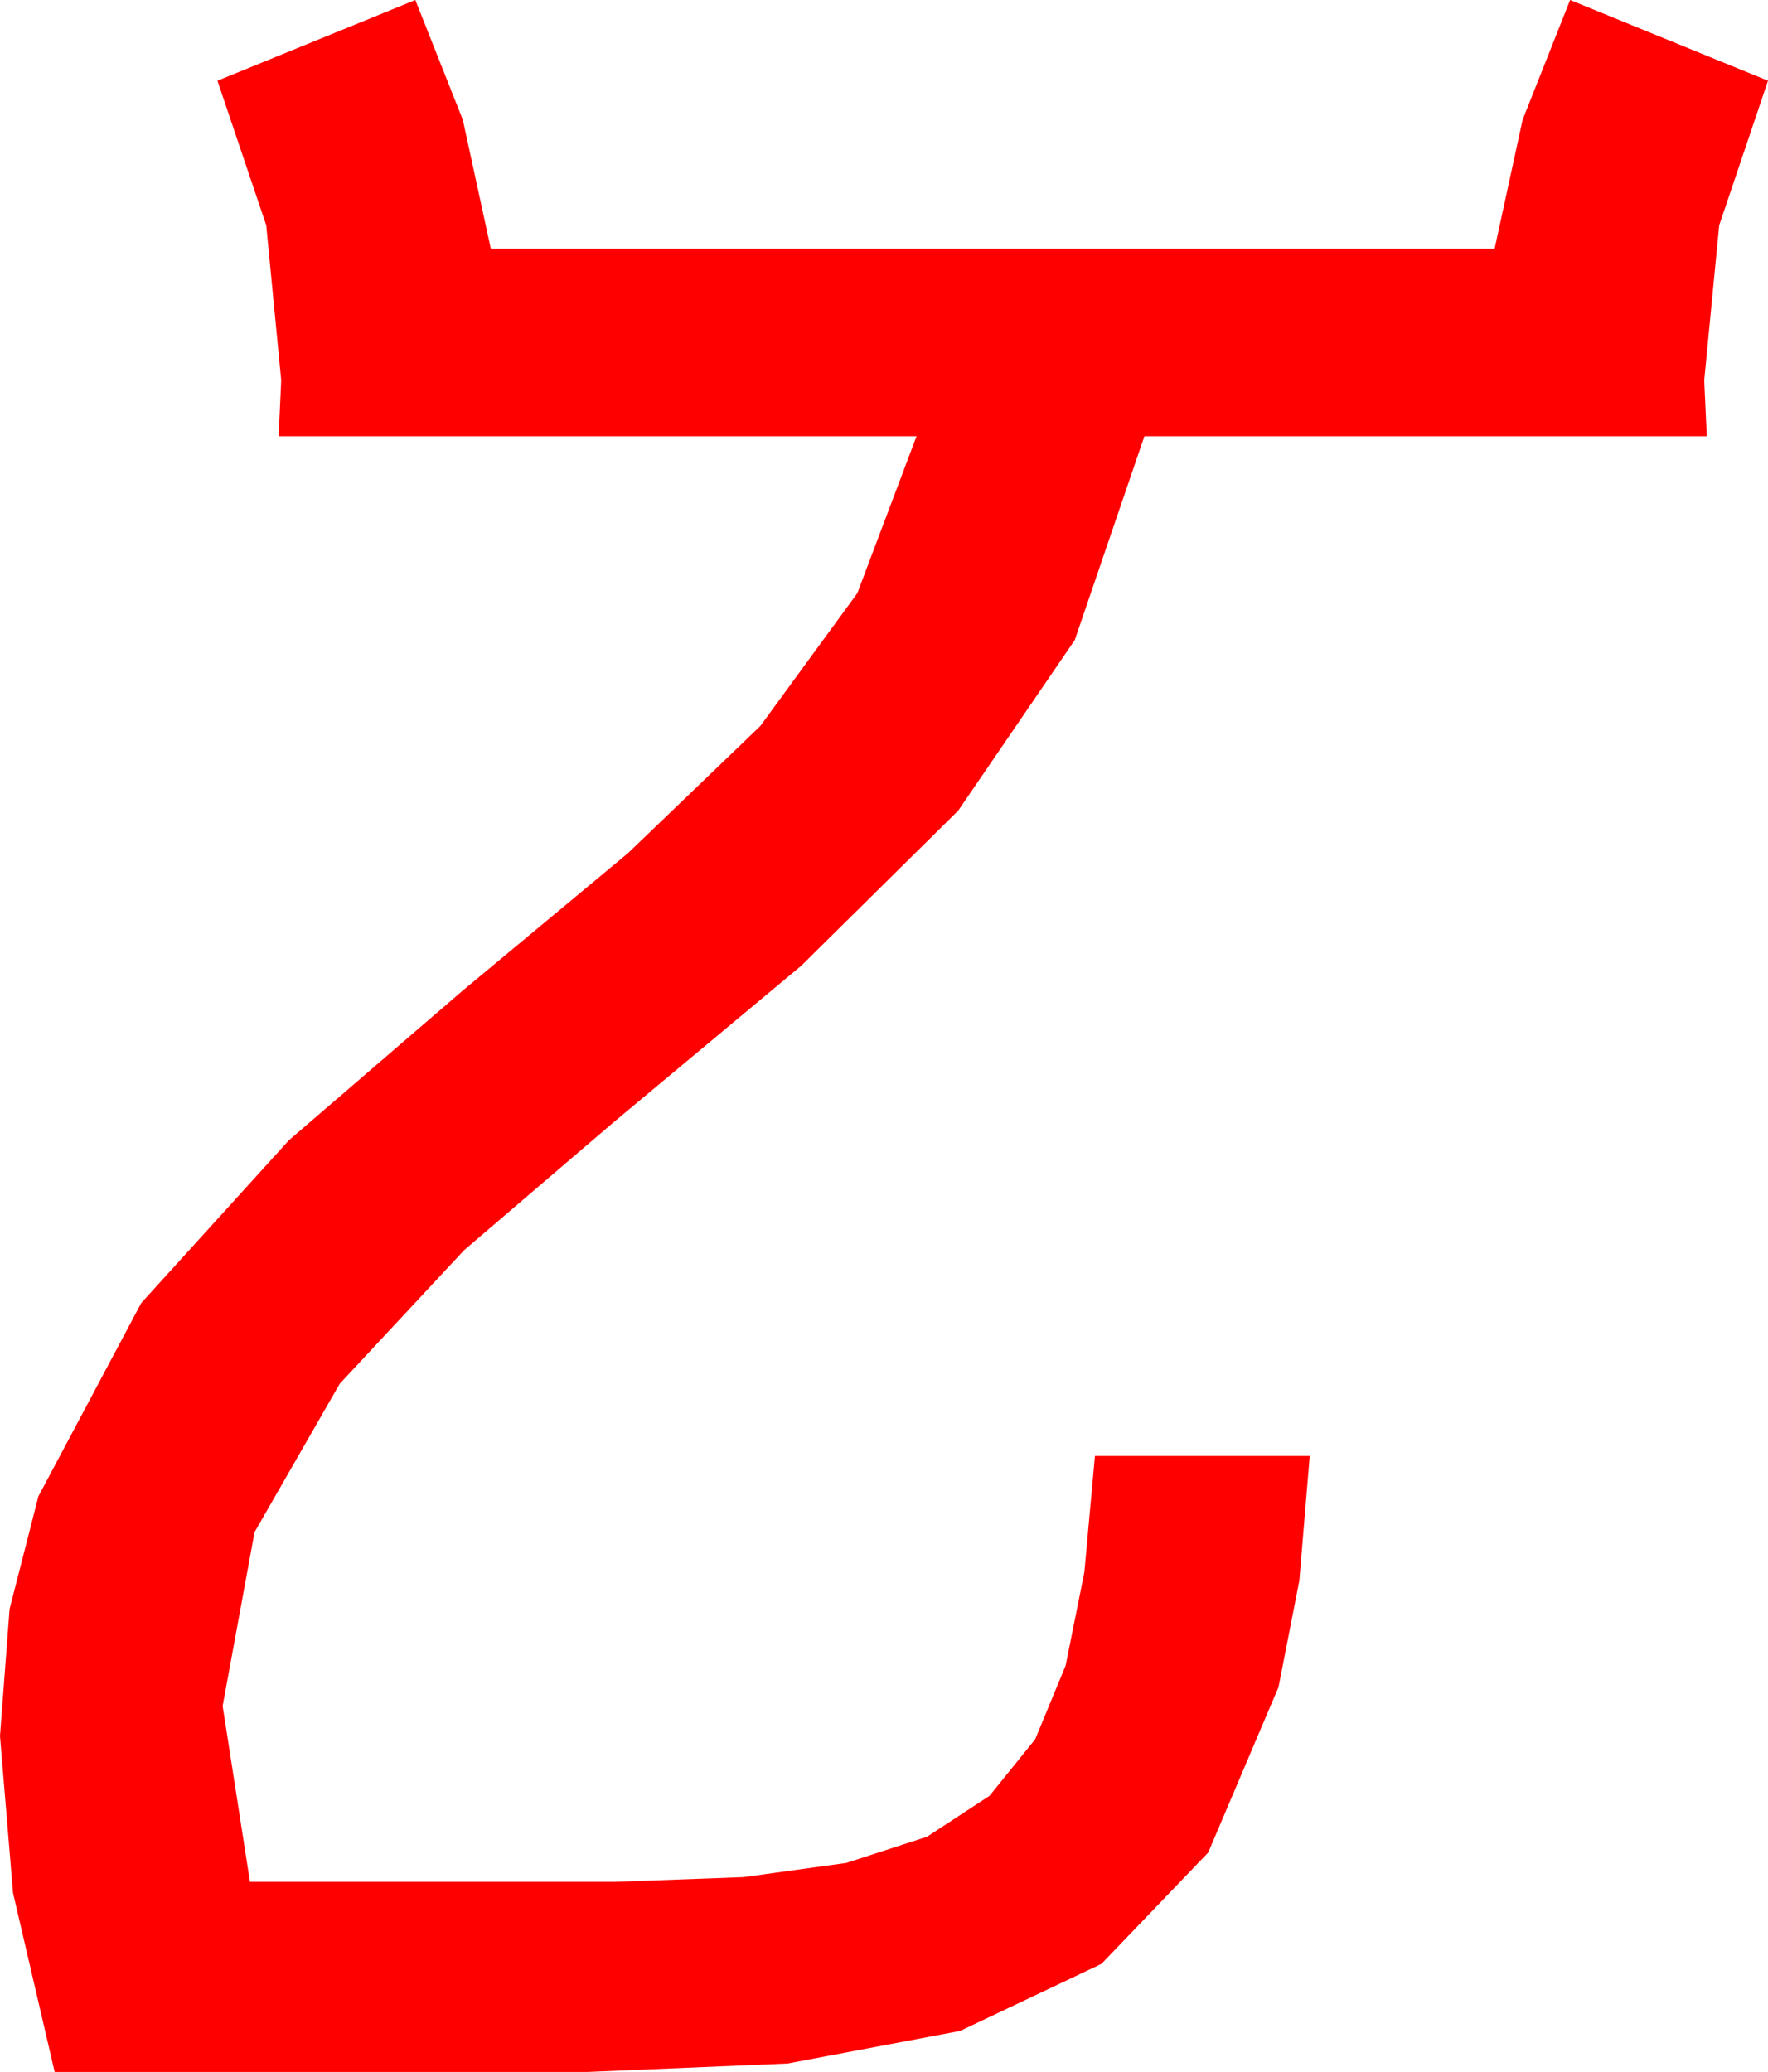 <?xml version="1.0" encoding="utf-8"?>
<!DOCTYPE svg PUBLIC "-//W3C//DTD SVG 1.1//EN" "http://www.w3.org/Graphics/SVG/1.1/DTD/svg11.dtd">
<svg width="39.785" height="46.611" xmlns="http://www.w3.org/2000/svg" xmlns:xlink="http://www.w3.org/1999/xlink" xmlns:xml="http://www.w3.org/XML/1998/namespace" version="1.1">
  <g>
    <g>
      <path style="fill:#FF0000;fill-opacity:1" d="M9.346,0L10.415,2.695 11.045,5.596 33.633,5.596 34.263,2.695 35.332,0 39.785,1.816 38.687,5.068 38.35,8.555 38.408,9.814 25.752,9.814 24.185,14.399 21.562,18.237 18.032,21.724 13.799,25.254 10.444,28.125 7.646,31.128 5.728,34.468 5.01,38.379 5.625,42.334 13.857,42.334 16.736,42.228 19.043,41.909 20.859,41.32 22.266,40.4 23.295,39.126 23.979,37.471 24.401,35.369 24.639,32.754 29.473,32.754 29.238,35.563 28.77,37.954 27.188,41.675 24.785,44.18 21.606,45.688 17.725,46.421 13.213,46.611 1.23,46.611 0.293,42.583 0,39.053 0.216,36.196 0.864,33.662 3.179,29.312 6.504,25.649 10.4,22.295 14.136,19.189 17.109,16.333 19.292,13.345 20.625,9.814 6.27,9.814 6.328,8.555 5.991,5.068 4.893,1.816 9.346,0z" />
    </g>
  </g>
</svg>